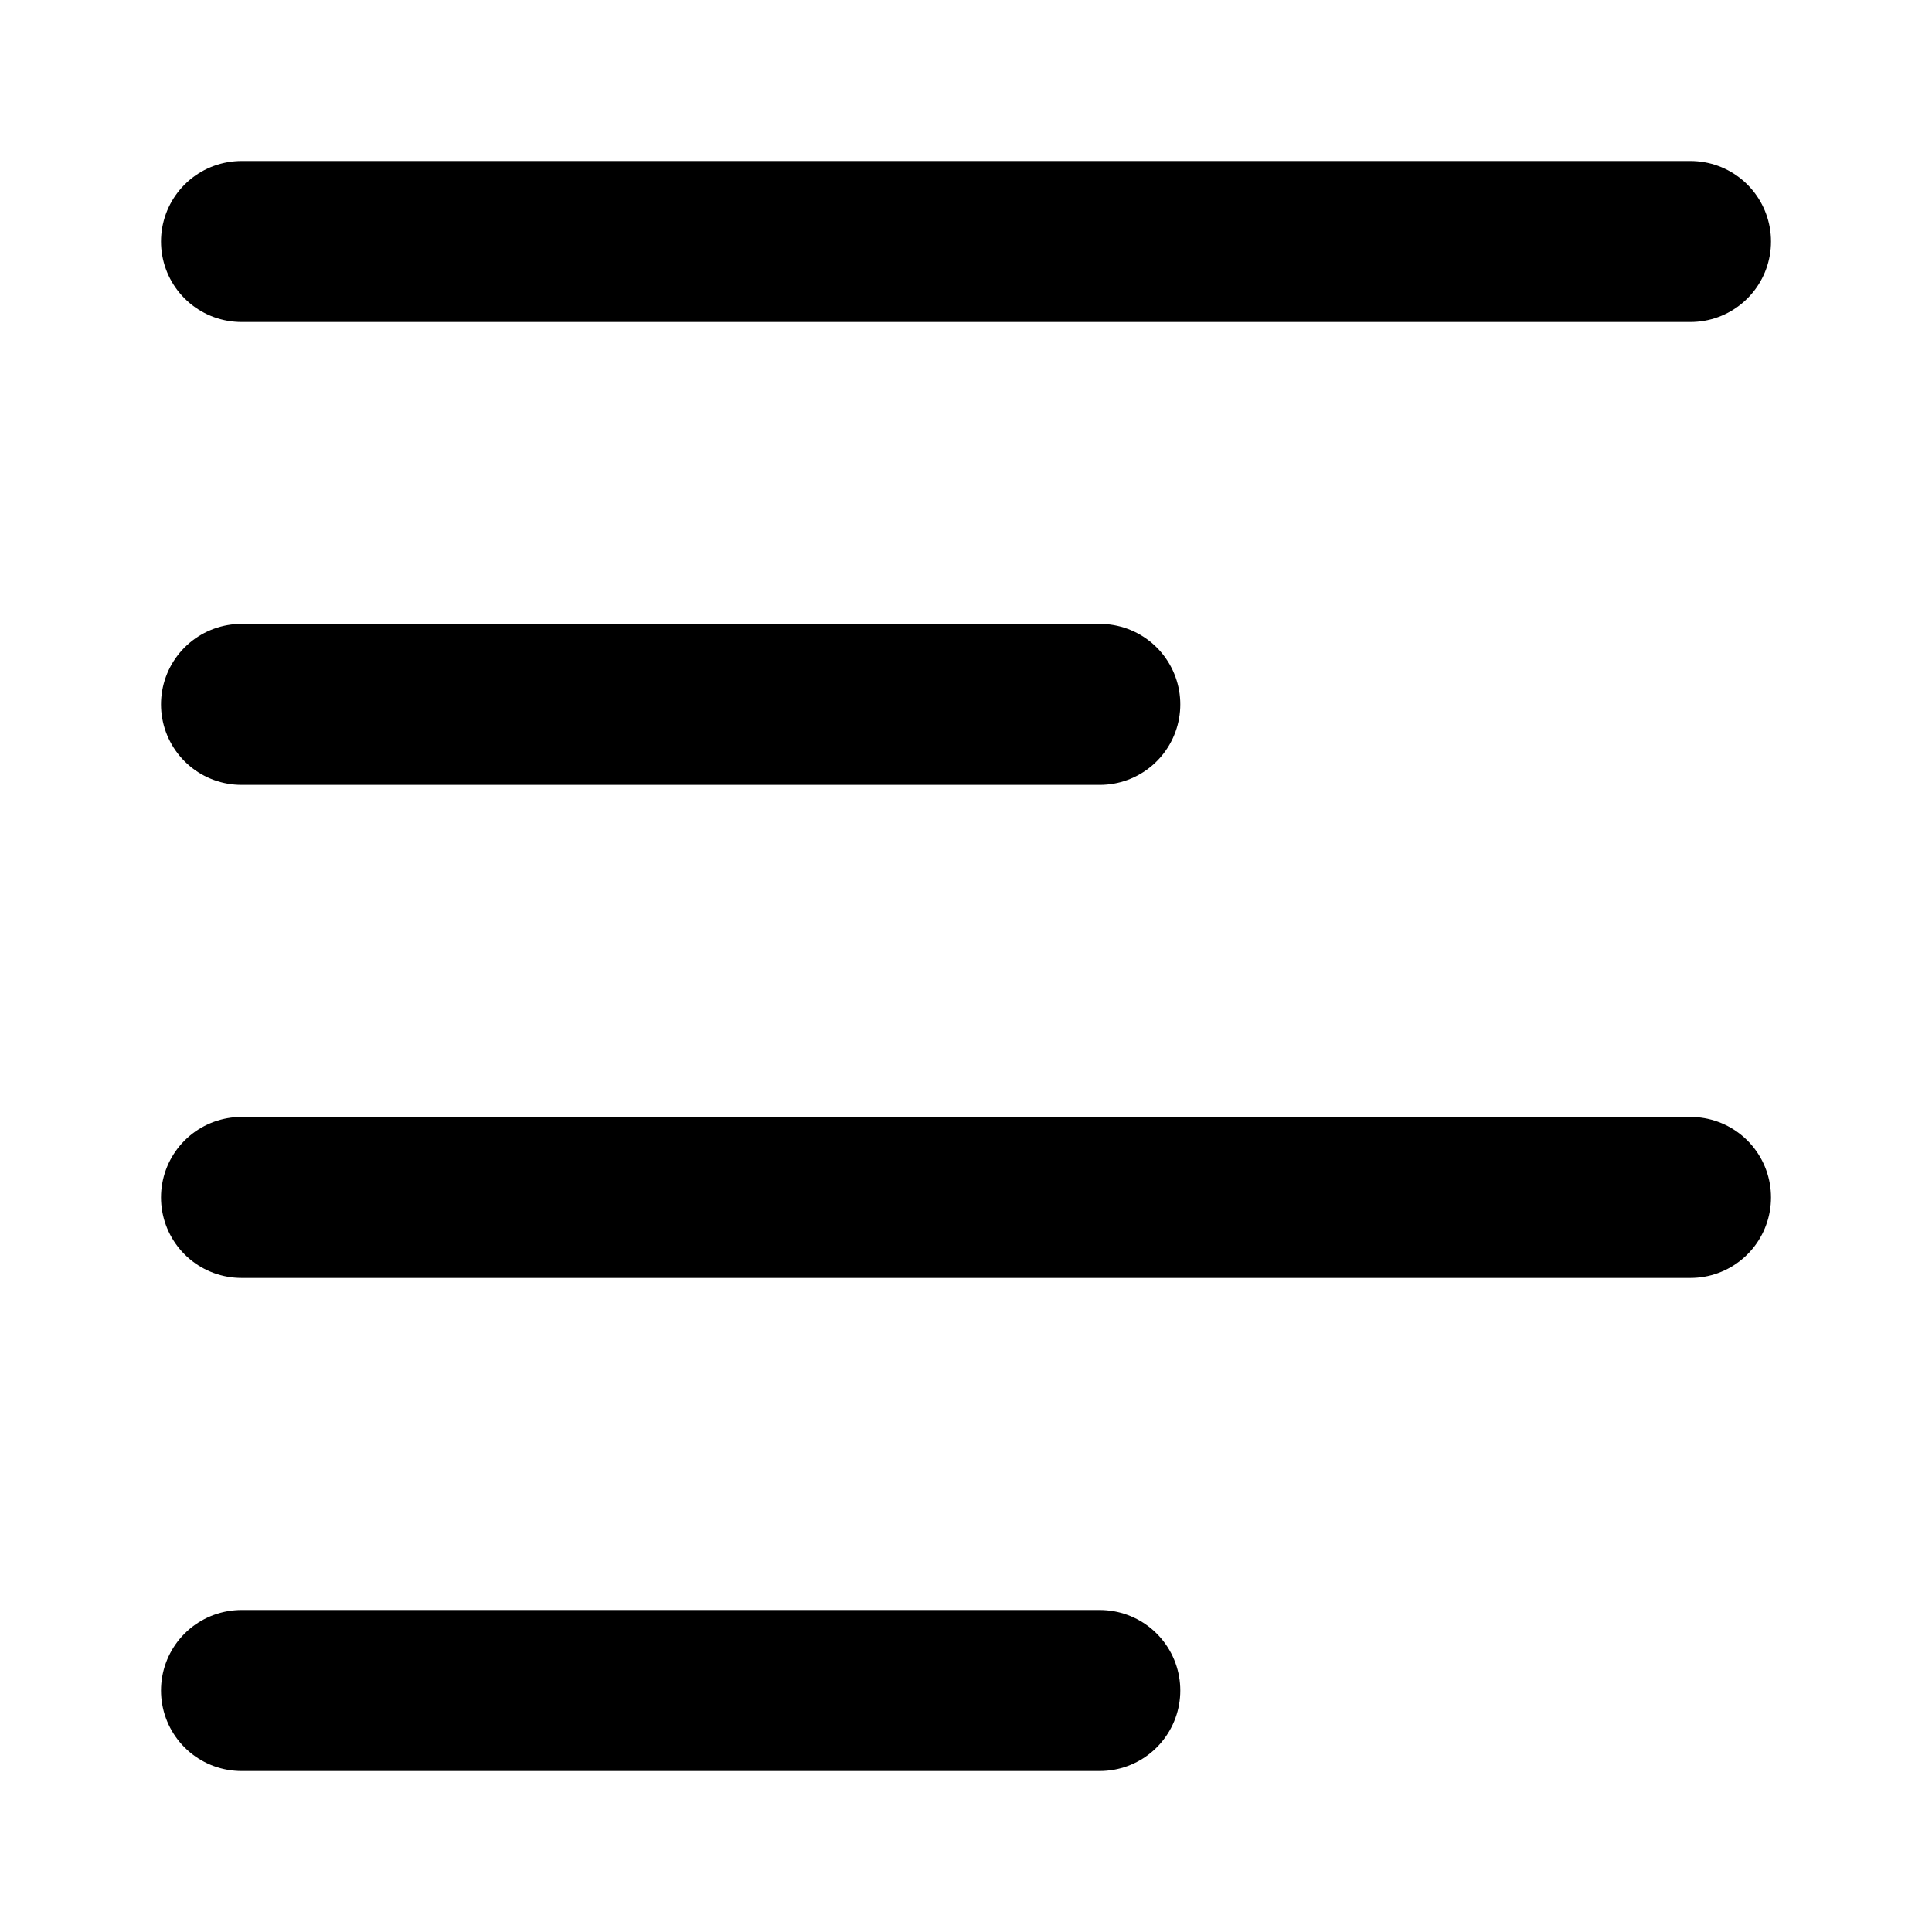<svg xmlns="http://www.w3.org/2000/svg" viewBox="0 0 24 24" width="24" height="24" stroke="currentColor" fill="none" stroke-linecap="round" stroke-linejoin="round" stroke-width="2">
  <path d="M3,3H21M3,8.75H13.662M3,21H13.662M3,14.875H21"/>
</svg>
